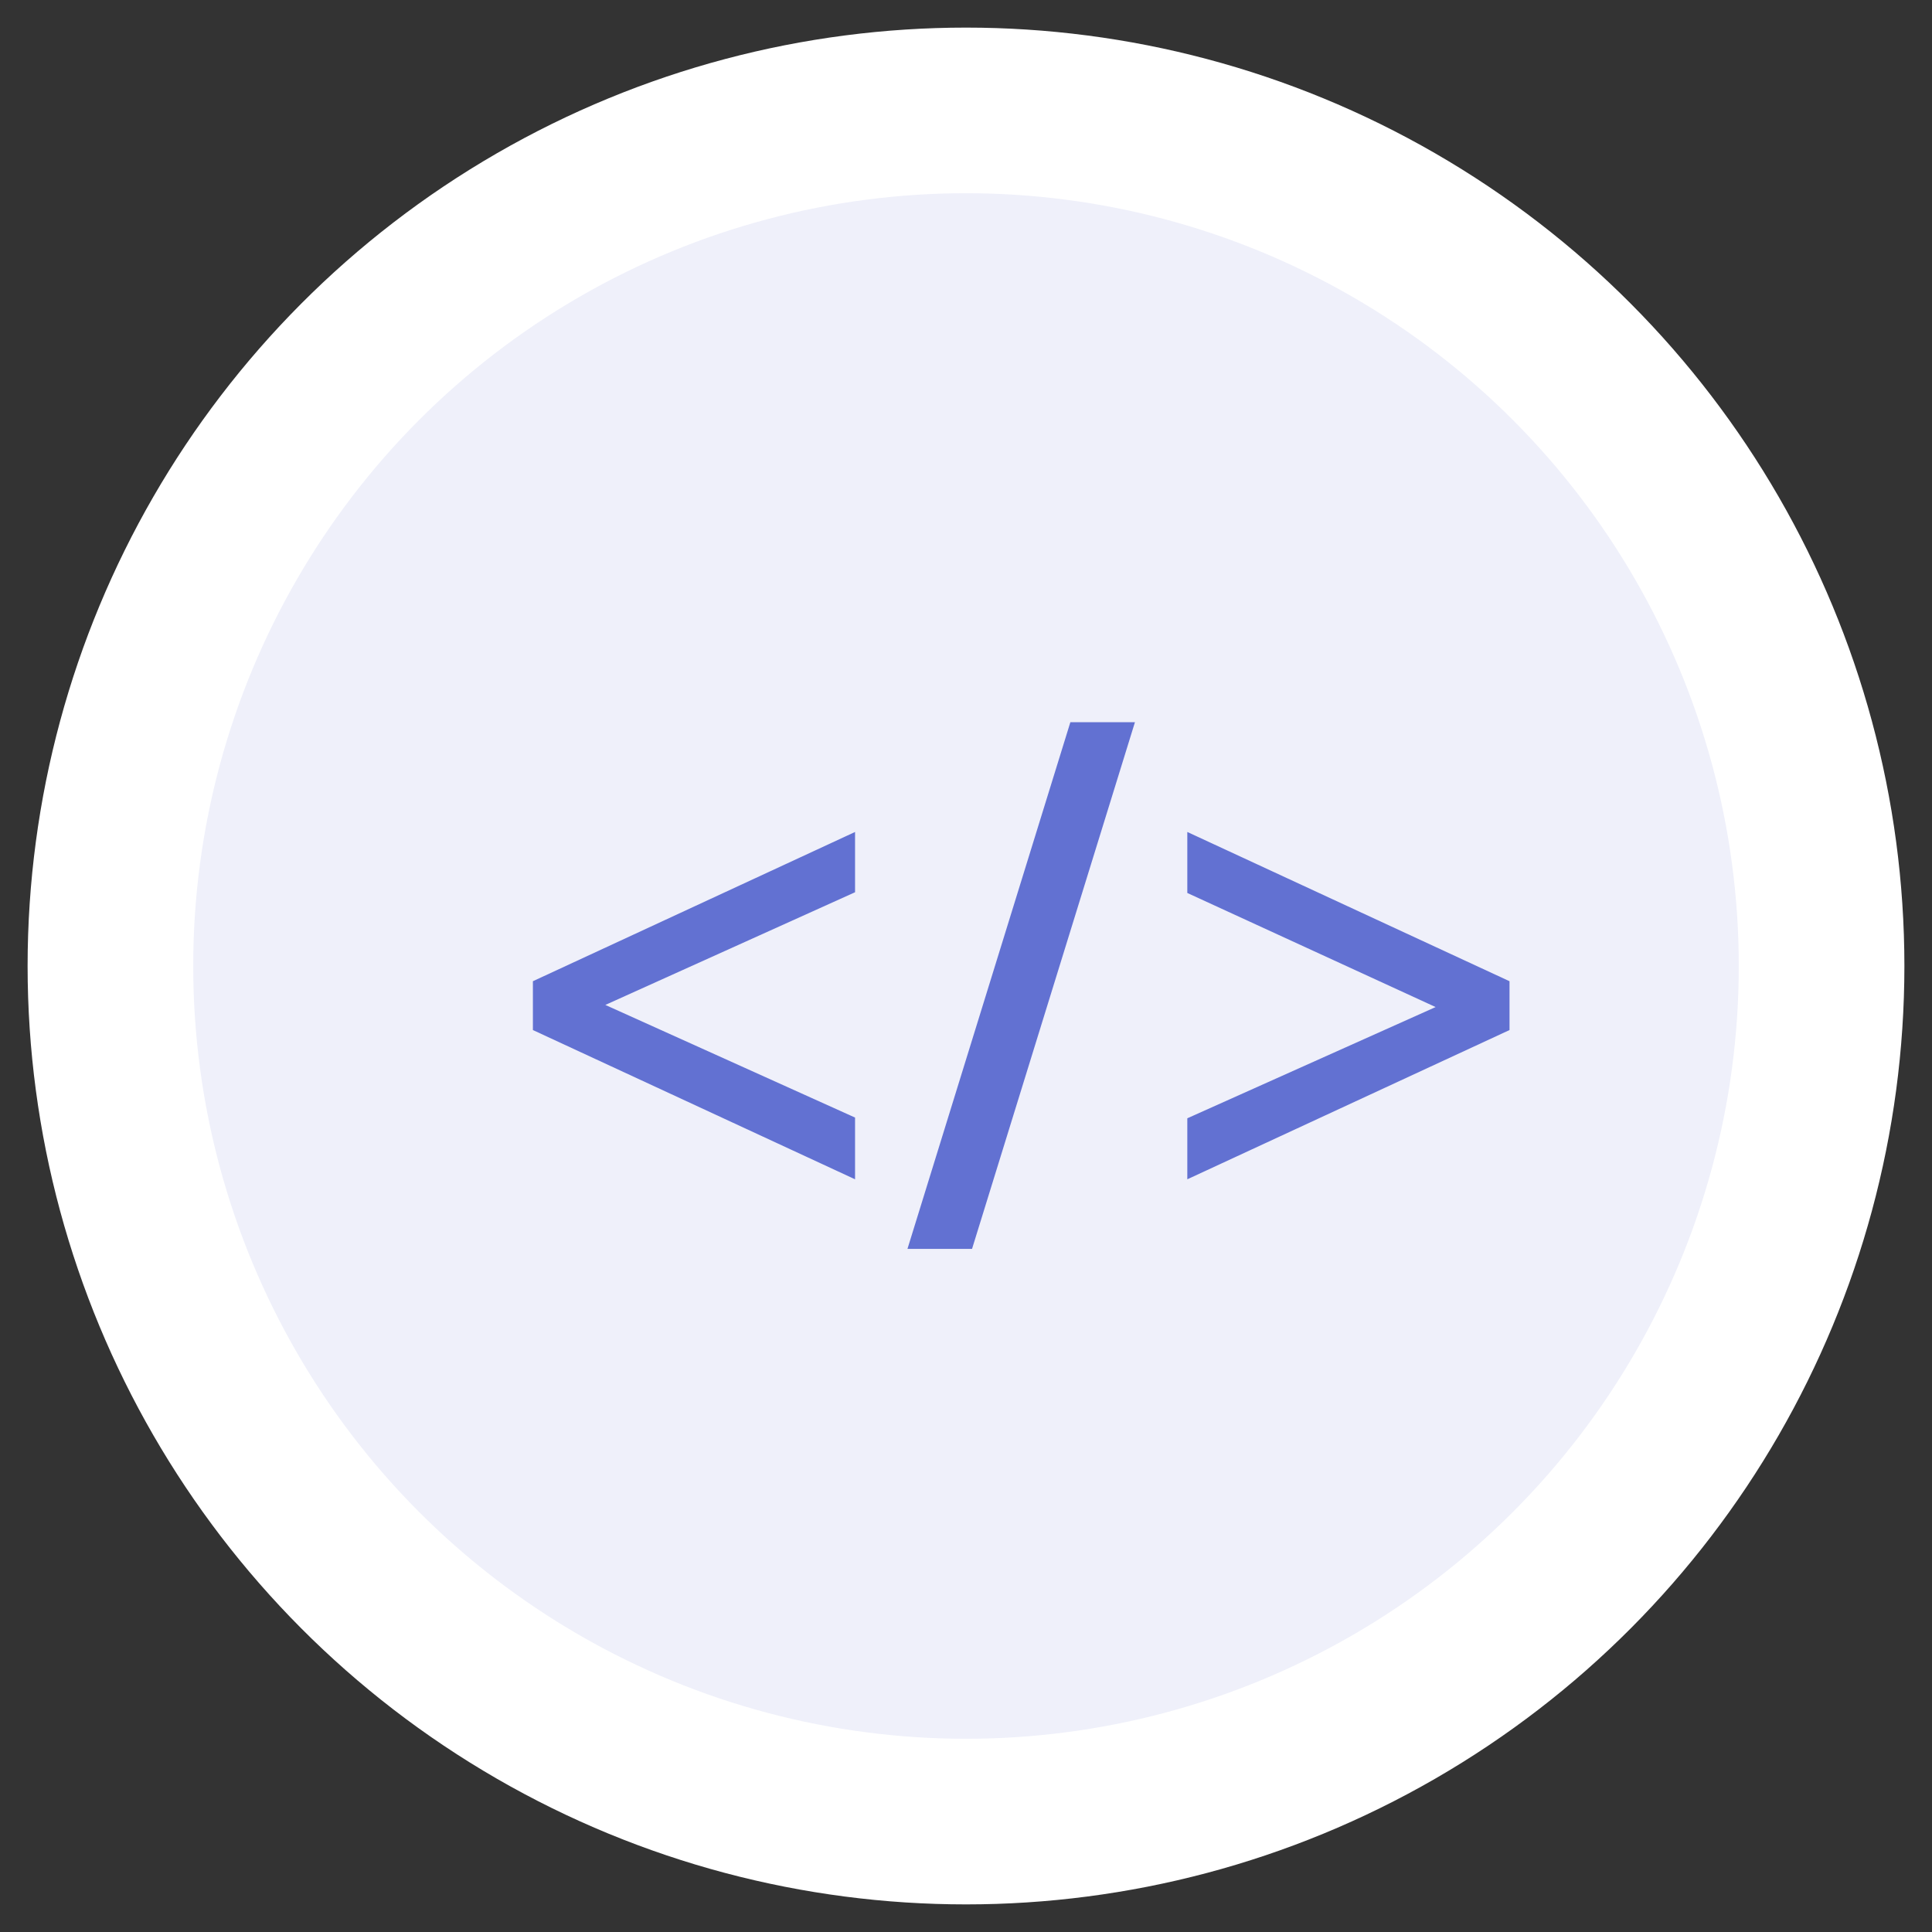 <svg xmlns="http://www.w3.org/2000/svg" xmlns:xlink="http://www.w3.org/1999/xlink" width="40" height="40" version="1.1" viewBox="0 0 40 40"><rect x="0" y="0" width="40" height="40" fill="#333333" stroke="none"/><title>project</title><desc>Created with Sketch.</desc><g id="Page-1" fill="none" fill-rule="evenodd" stroke="none" stroke-width="1"><g id="dashboard" transform="translate(-185, -1406)"><g id="Activity" transform="translate(165, 1051)"><g id="project" transform="translate(24, 359)"><circle id="Oval-6-Copy-2" cx="16" cy="16" r="17.714" fill="#EFF0FA" stroke="#FFF" stroke-width="3.429"/><path id="&lt;/&gt;" fill="#6271D2" fill-rule="nonzero" d="M7.033,16.315 L13.703,13.225 L13.703,14.473 L8.533,16.806 L13.703,19.138 L13.703,20.416 L7.033,17.326 L7.033,16.315 Z M16.125,21.857 L14.788,21.857 L18.161,10.952 L19.498,10.952 L16.125,21.857 Z M20.582,19.153 L25.723,16.85 L20.582,14.488 L20.582,13.225 L27.253,16.315 L27.253,17.326 L20.582,20.416 L20.582,19.153 Z"/></g></g></g></g></svg>